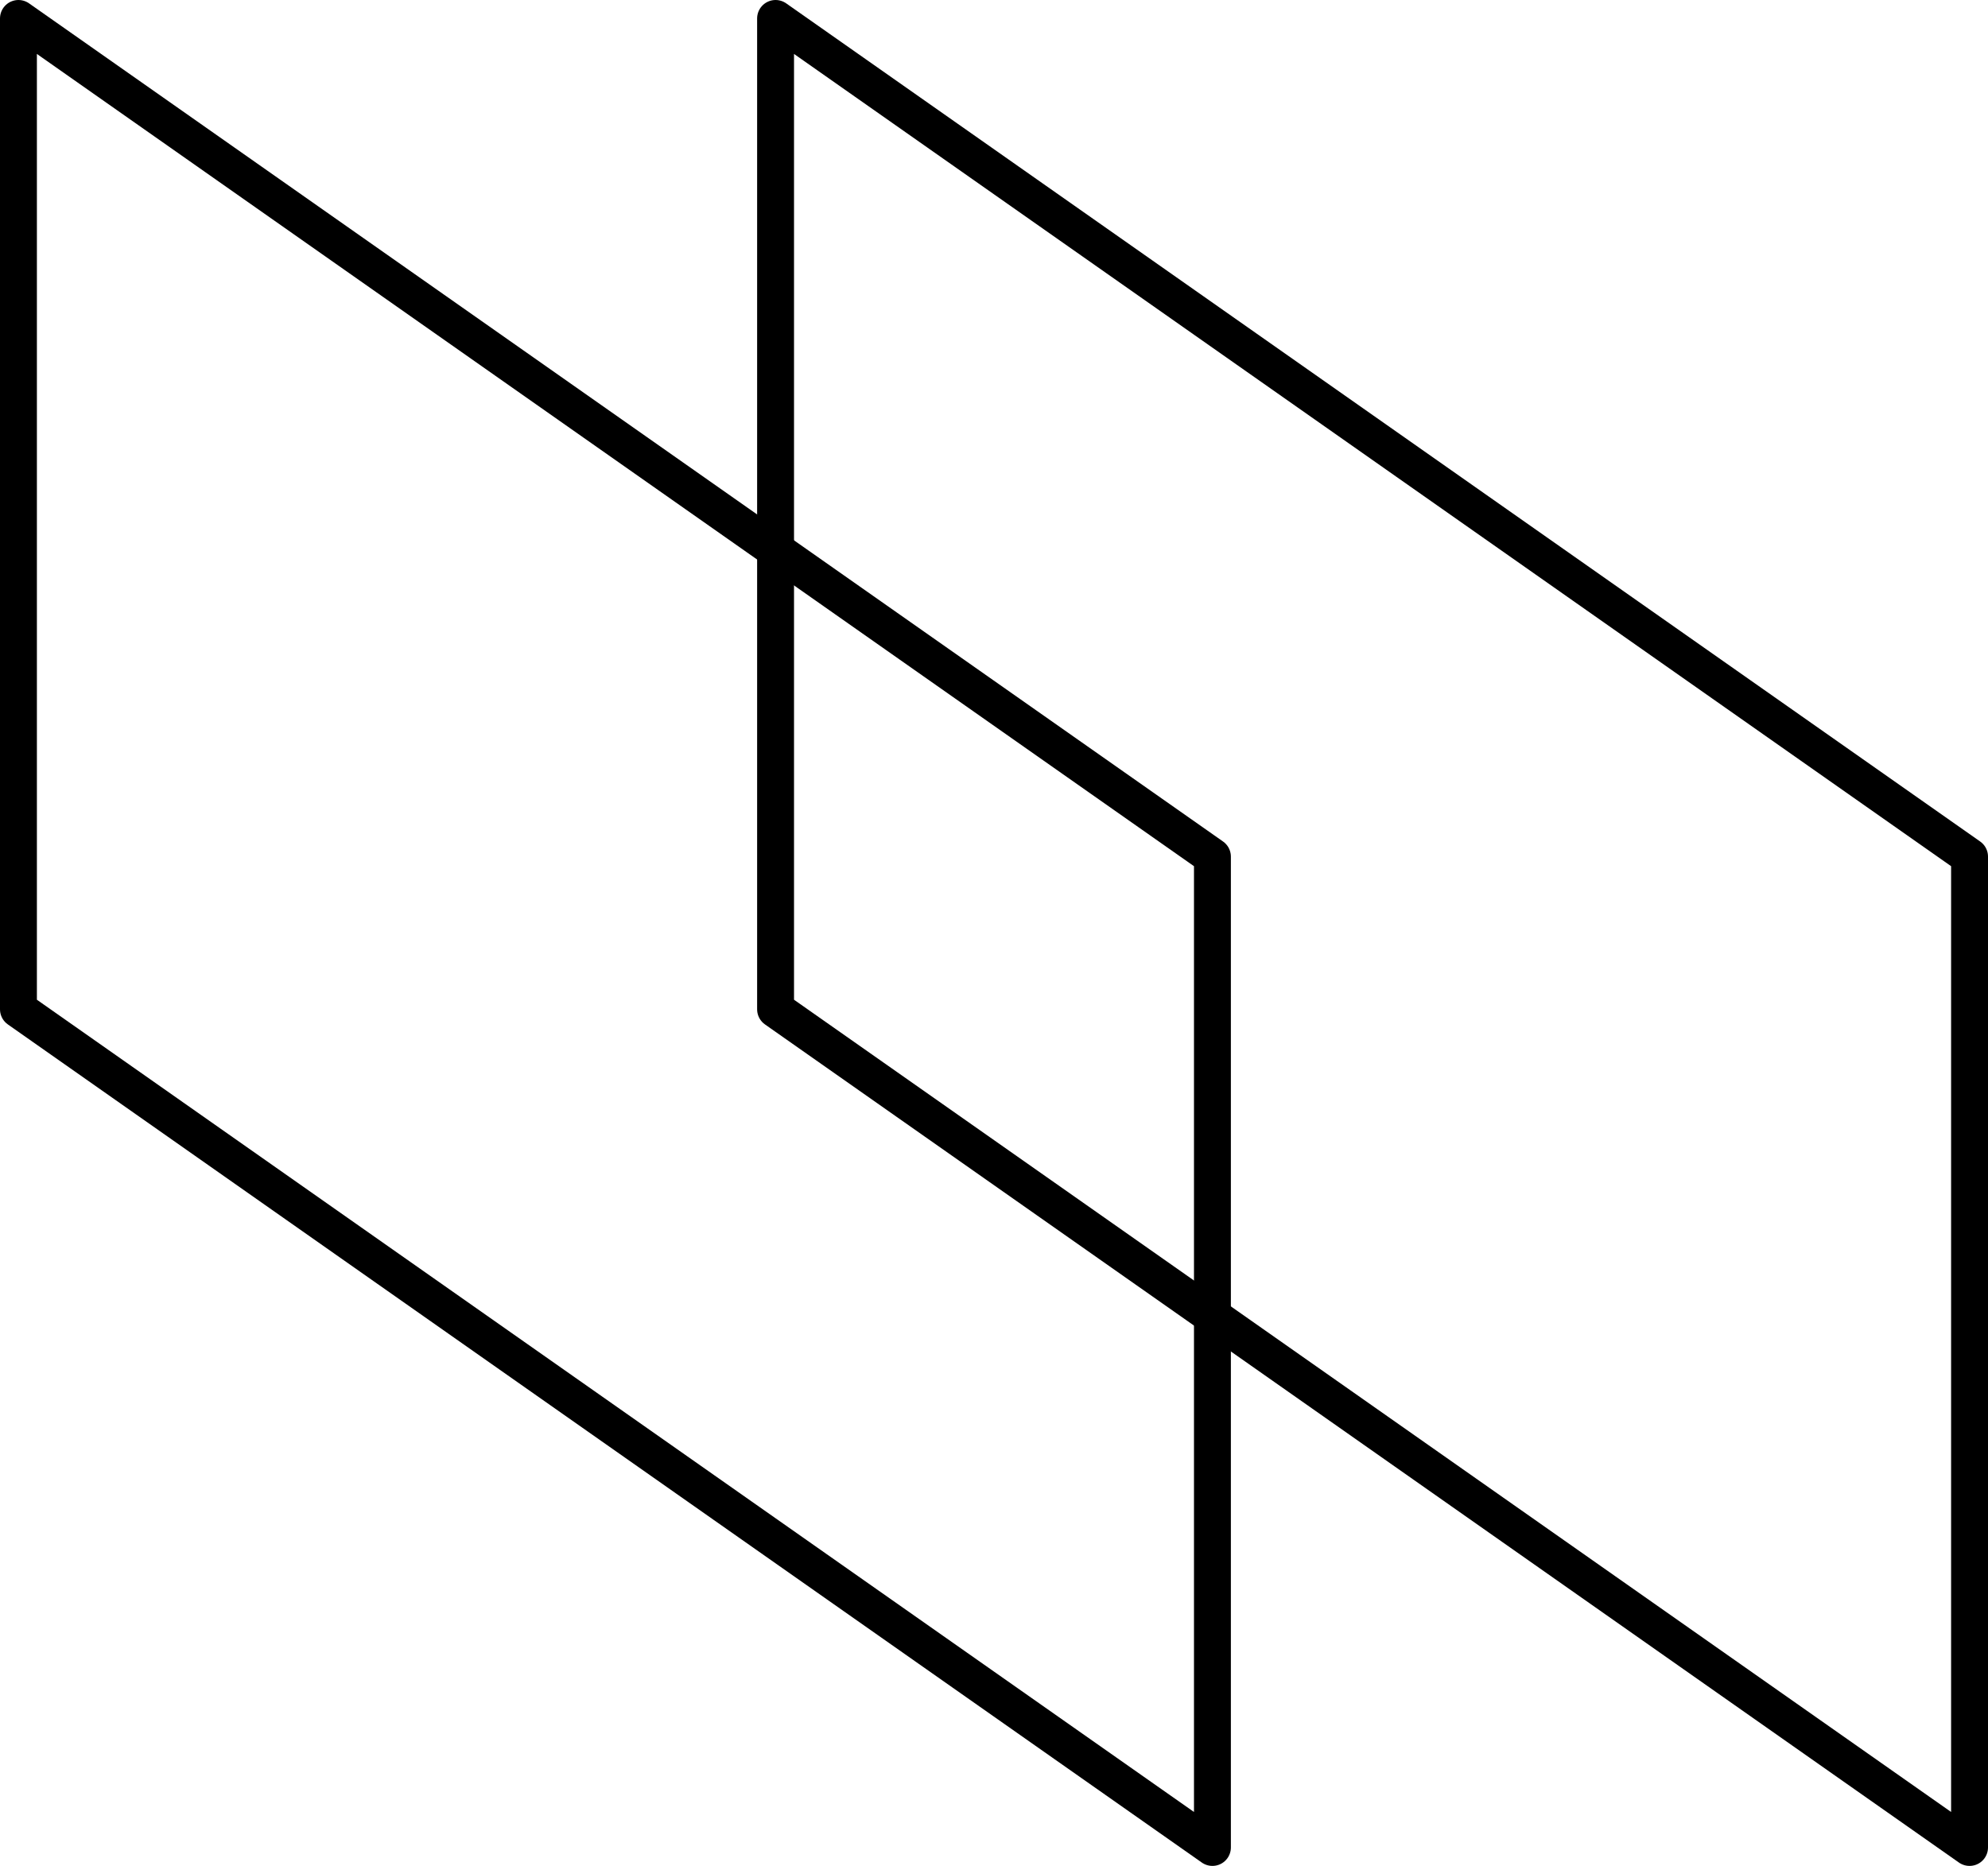 <svg xmlns="http://www.w3.org/2000/svg" viewBox="0 0 26.94 25.29"><defs><style>.cls-1{fill:none;stroke:#000;stroke-linecap:round;stroke-linejoin:round;stroke-width:0.5px;}</style></defs><title>アセット 2</title><g id="レイヤー_2" data-name="レイヤー 2"><g id="design"><polygon class="cls-1" points="16.43 11.61 16.43 25.04 0.25 13.68 0.25 0.25 16.43 11.61"/><polygon class="cls-1" points="26.69 11.61 26.69 25.04 10.51 13.68 10.51 0.25 26.69 11.61"/></g></g></svg>